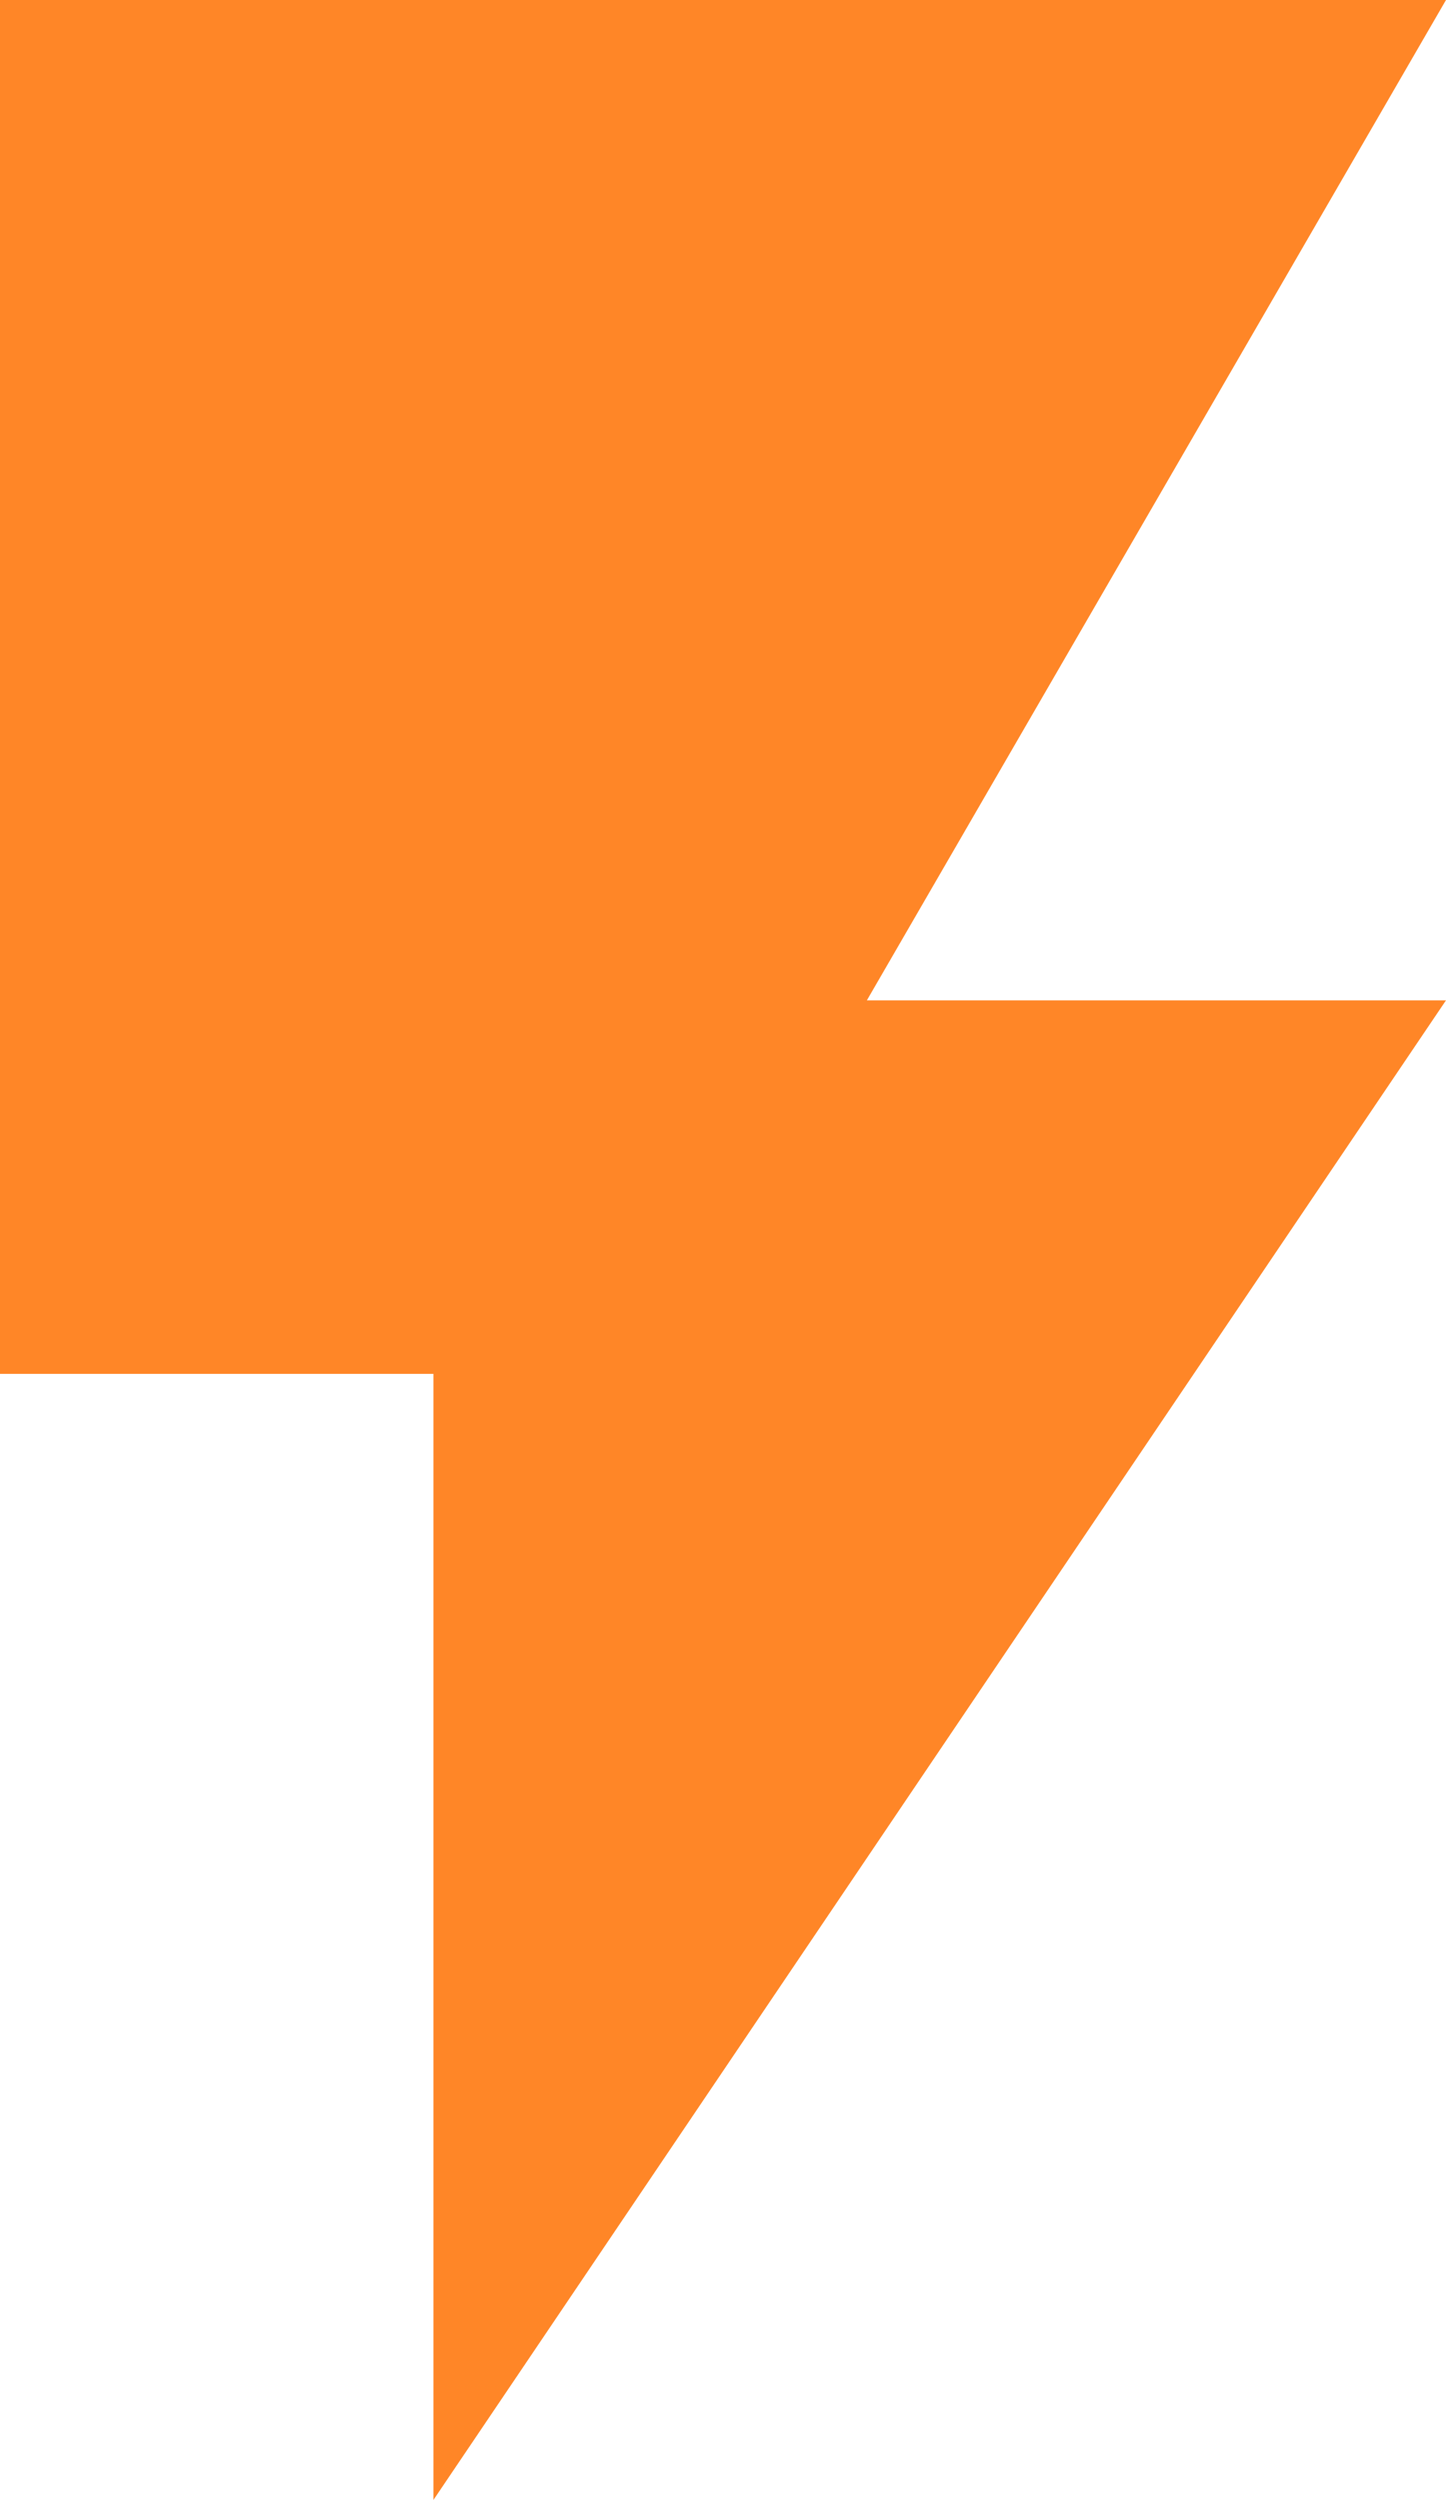 <svg id="圖層_1" data-name="圖層 1" xmlns="http://www.w3.org/2000/svg" viewBox="0 0 7.94 13.72"><defs><style>.cls-1{fill:#ff8627;}</style></defs><title>切圖</title><path class="cls-1" d="M0,0V7.54H2.38v6.18L7.94,5.49H4.76L7.94,0Z"/></svg>